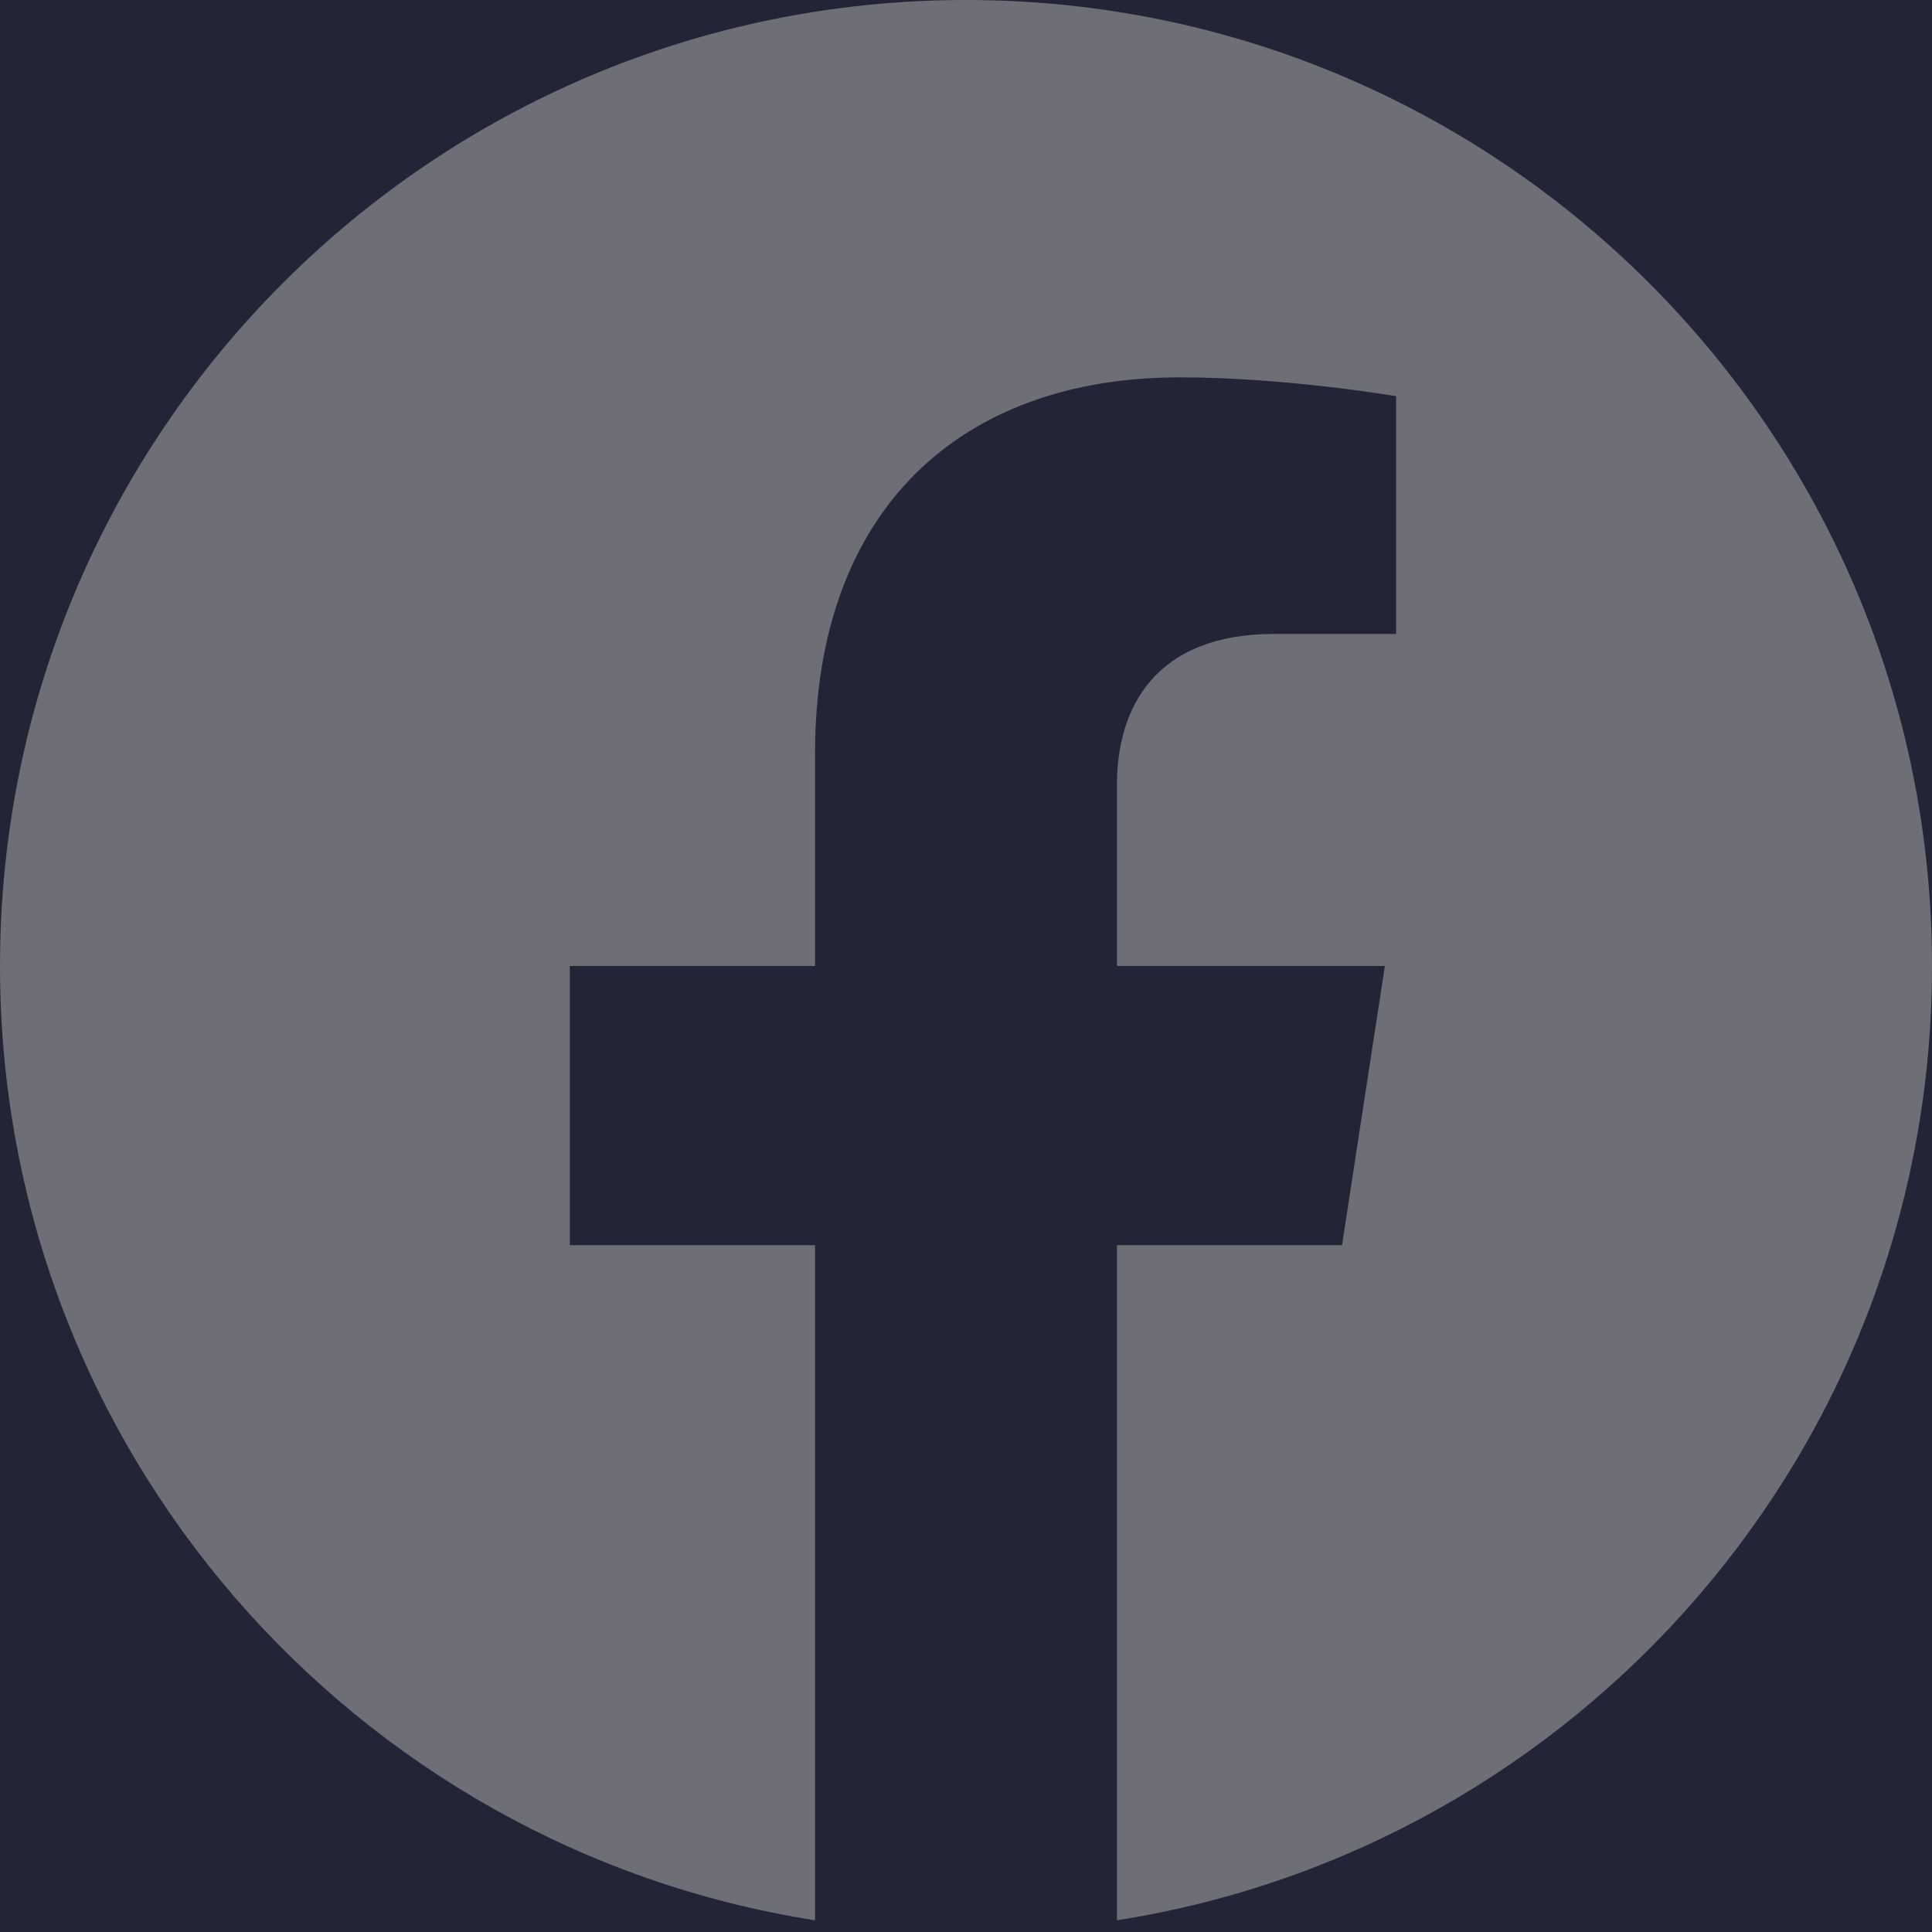 <svg width="16" height="16" viewBox="0 0 16 16" fill="none" xmlns="http://www.w3.org/2000/svg">
<rect width="16" height="16" fill="#E5E5E5"/>
<g id="Home" clip-path="url(#clip0_27_387)">
<rect width="1440" height="5996" transform="translate(-1216 -5896)" fill="white"/>
<g id="Footer">
<rect width="1440" height="560" transform="translate(-1216 -460)" fill="#232536"/>
<g id="Content">
<g id="Social wrapper">
<g id="Facebook / Negative" clip-path="url(#clip1_27_387)">
<path id="Vector" d="M16 8C16 3.582 12.418 0 8 0C3.582 0 0 3.582 0 8C0 11.993 2.925 15.303 6.75 15.903V10.312H4.719V8H6.75V6.237C6.75 4.232 7.944 3.125 9.772 3.125C10.647 3.125 11.562 3.281 11.562 3.281V5.25H10.554C9.56 5.25 9.25 5.867 9.25 6.5V8H11.469L11.114 10.312H9.25V15.903C13.075 15.303 16 11.993 16 8Z" fill="#6D6E76"/>
</g>
</g>
</g>
</g>
</g>
<defs>
<clipPath id="clip0_27_387">
<rect width="1440" height="5996" fill="white" transform="translate(-1216 -5896)"/>
</clipPath>
<clipPath id="clip1_27_387">
<rect width="16" height="16" fill="white"/>
</clipPath>
</defs>
</svg>

